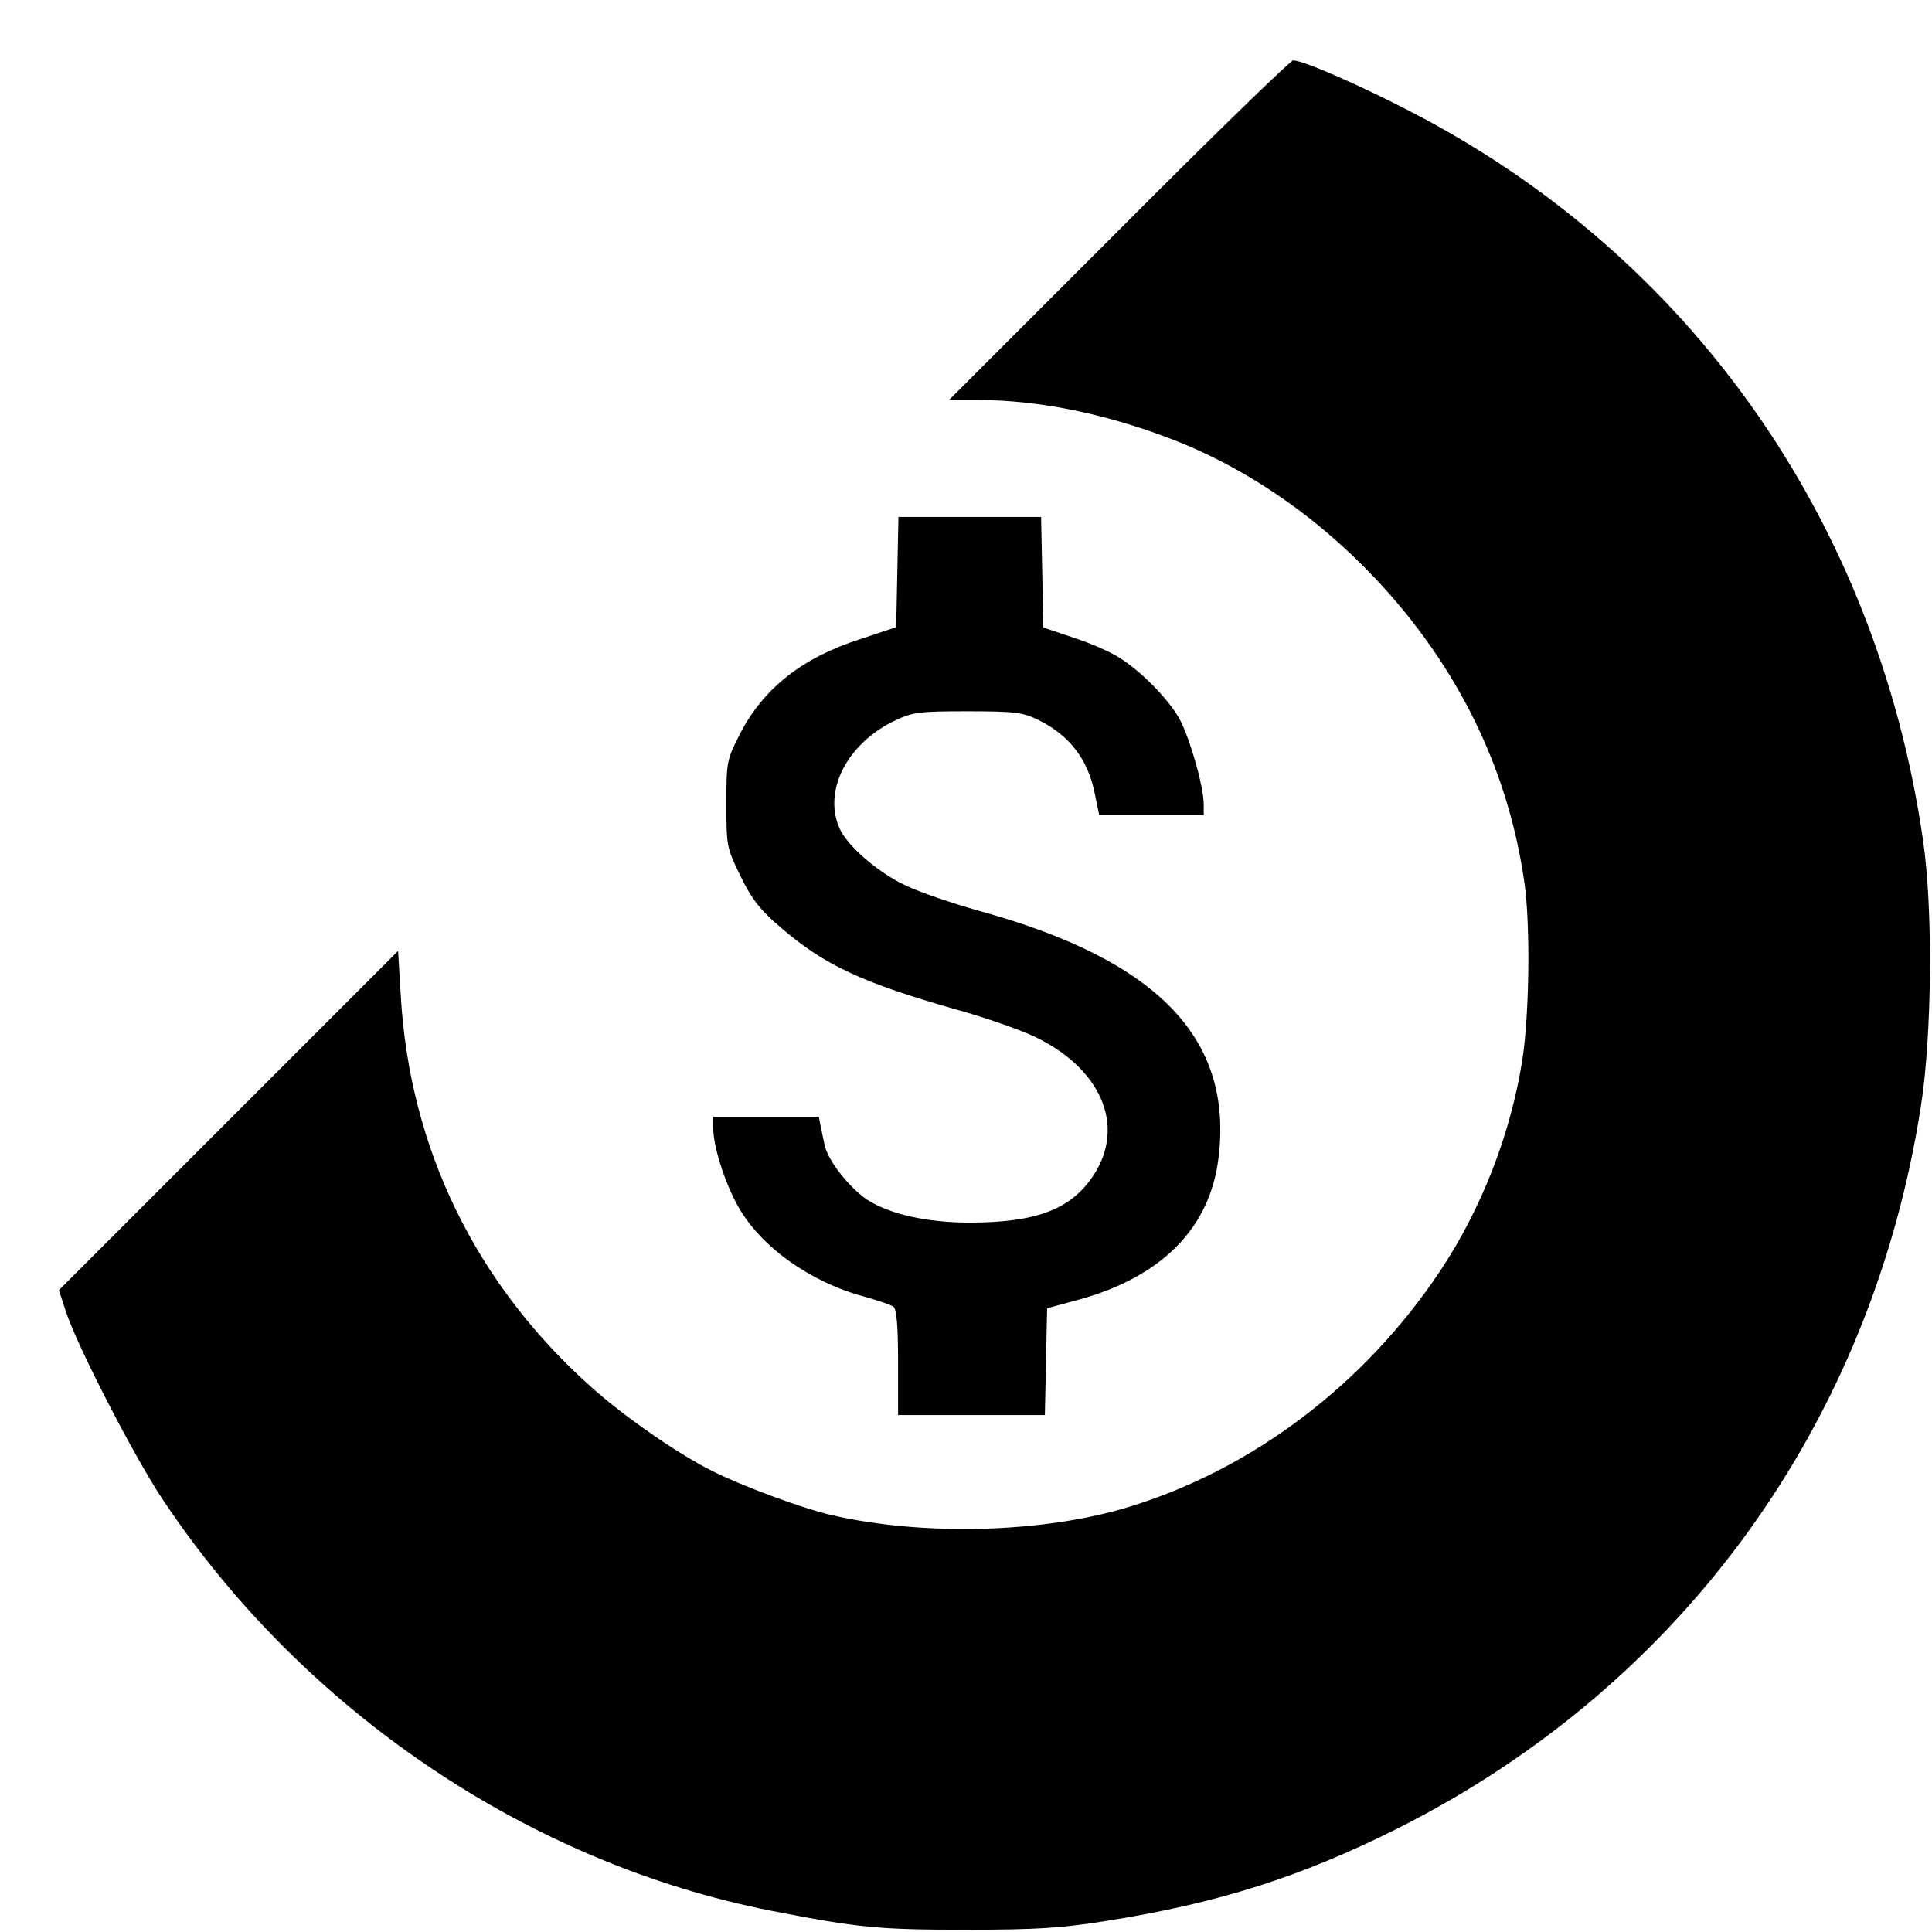 <?xml version="1.0" standalone="no"?>
<!DOCTYPE svg PUBLIC "-//W3C//DTD SVG 20010904//EN"
 "http://www.w3.org/TR/2001/REC-SVG-20010904/DTD/svg10.dtd">
<svg version="1.0" xmlns="http://www.w3.org/2000/svg"
 width="512pt" height="512pt" viewBox="0 0 512 512"
 preserveAspectRatio="xMidYMid meet">

<g transform="translate(0,512) scale(0.1,-0.1)"
fill="#000000" stroke="none">
<path d="M2965 4510 l-450 -450 75 0 c166 0 349 -38 531 -110 204 -82 395
-218 555 -397 200 -225 323 -485 364 -773 16 -113 13 -351 -6 -471 -31 -195
-108 -393 -218 -558 -200 -300 -497 -525 -826 -625 -227 -69 -544 -77 -787
-21 -78 18 -237 77 -318 118 -91 46 -227 140 -318 221 -307 274 -482 634 -505
1039 l-7 117 -450 -450 -449 -449 19 -58 c30 -91 183 -388 257 -498 373 -560
970 -963 1613 -1089 230 -45 284 -50 515 -50 186 0 250 4 370 23 298 47 518
117 775 246 754 380 1256 1074 1386 1916 29 189 32 522 5 704 -123 846 -617
1548 -1361 1931 -135 70 -282 134 -308 134 -7 0 -215 -202 -462 -450z"/>
<path d="M2378 3604 l-3 -146 -96 -32 c-153 -49 -255 -130 -317 -249 -36 -71
-37 -74 -37 -187 0 -114 1 -117 38 -193 30 -61 52 -89 106 -135 116 -100 217
-147 471 -219 69 -19 157 -50 197 -68 181 -84 248 -239 160 -371 -59 -89 -151
-124 -328 -124 -112 0 -210 22 -270 60 -48 32 -106 105 -114 147 -3 13 -7 34
-10 48 l-5 25 -140 0 -140 0 0 -28 c0 -49 30 -145 66 -209 59 -106 191 -201
334 -239 36 -10 71 -22 78 -27 8 -7 12 -49 12 -148 l0 -139 195 0 194 0 3 141
3 142 81 22 c221 60 350 189 373 375 40 318 -161 526 -634 656 -71 20 -159 50
-194 67 -74 34 -158 107 -177 154 -43 101 24 226 151 285 45 21 65 23 190 23
124 0 145 -3 185 -22 84 -41 133 -105 151 -195 l12 -58 138 0 139 0 0 28 c0
49 -39 183 -66 230 -31 53 -101 124 -159 160 -22 14 -76 38 -120 52 l-80 27
-3 147 -3 146 -189 0 -189 0 -3 -146z"/>
</g>
</svg>
